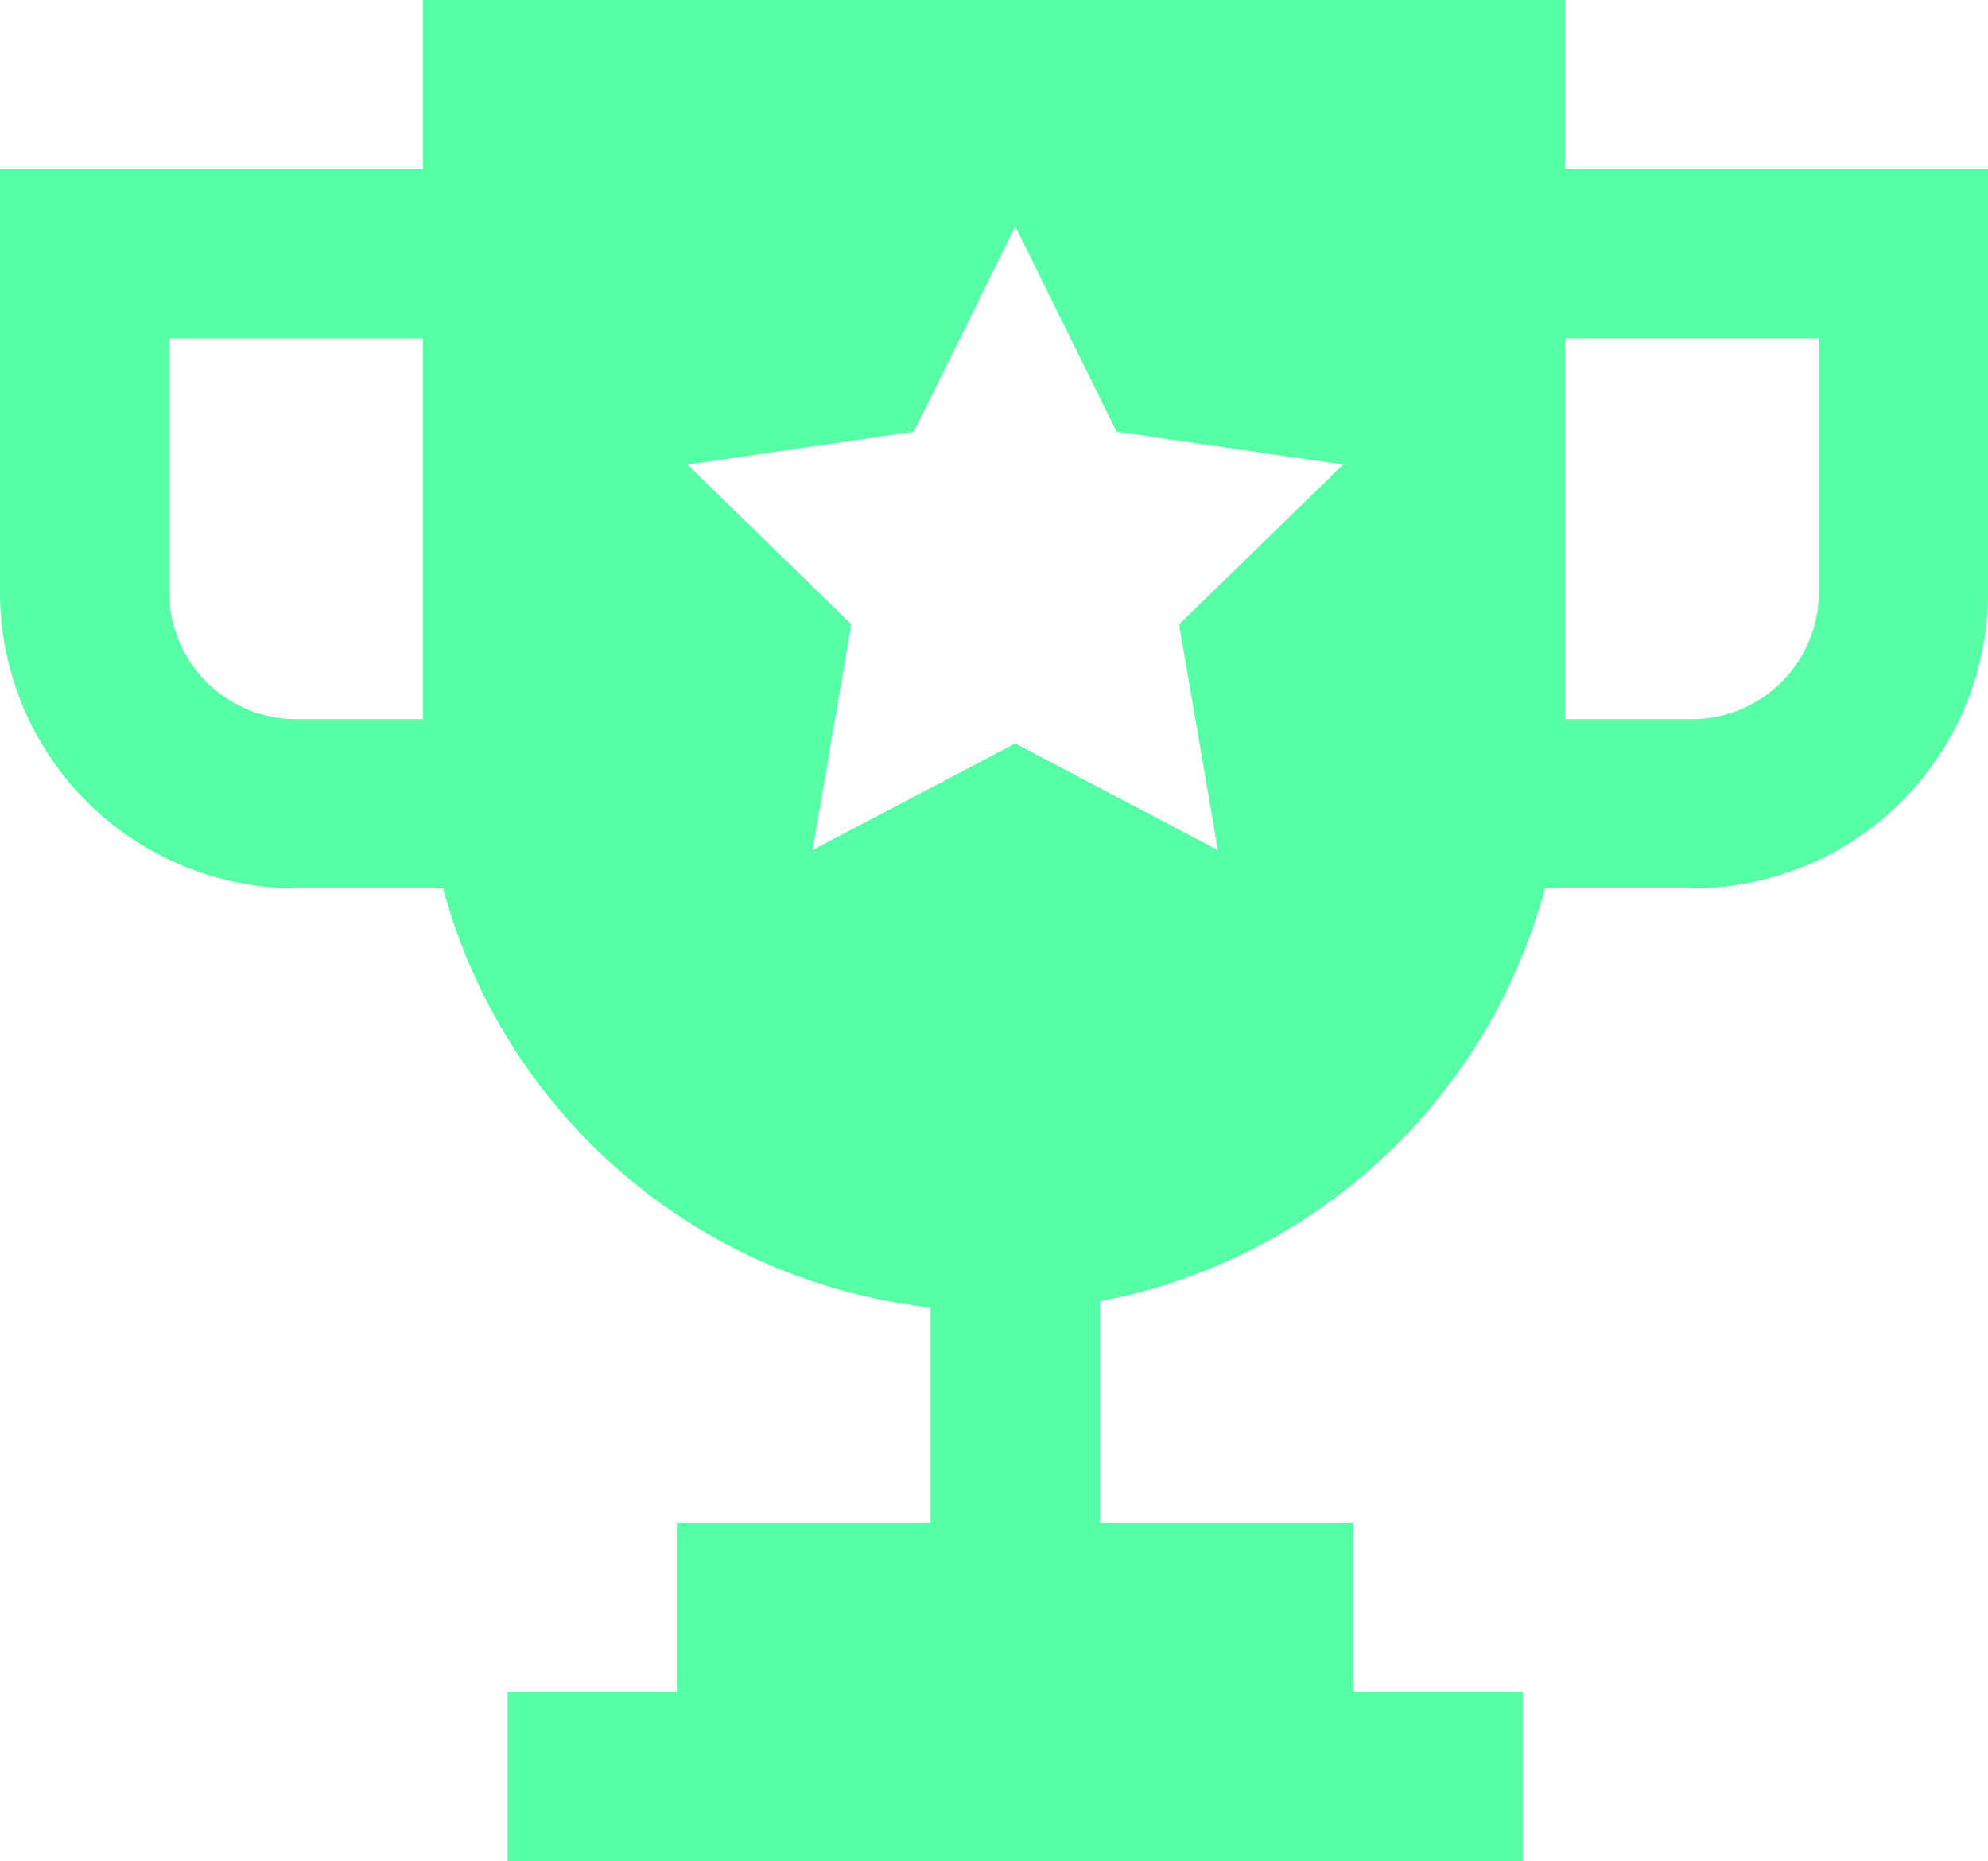 <svg xmlns="http://www.w3.org/2000/svg" xmlns:xlink="http://www.w3.org/1999/xlink" width="199.631" height="186.889" viewBox="0 0 199.631 186.889">
  <defs>
    <clipPath id="clip-path">
      <rect id="Rectangle_6266" data-name="Rectangle 6266" width="199.631" height="186.889" transform="translate(0 0)" fill="#56ffa6"/>
    </clipPath>
  </defs>
  <g id="Group_9715" data-name="Group 9715" transform="translate(0 0)" clip-path="url(#clip-path)">
    <path id="Path_14401" data-name="Path 14401" d="M157.157,16.989V0H42.474V16.989H0V59.463A29.732,29.732,0,0,0,29.732,89.195H44.491a57.325,57.325,0,0,0,48.954,42.088v21.631H67.959V169.9H50.97v16.989h101.94V169.9H135.918V152.911H110.433V130.657A57.372,57.372,0,0,0,155.14,89.2H169.9a29.731,29.731,0,0,0,29.732-29.735V16.989ZM42.474,72.206H29.732A12.759,12.759,0,0,1,16.989,59.463V33.981H42.474Zm79.815,13.142-20.349-10.7-20.349,10.7,3.888-22.67L69.025,46.643l22.748-3.306,10.171-20.613,10.171,20.613,22.748,3.306L118.4,62.691Zm60.353-25.884A12.759,12.759,0,0,1,169.9,72.206H157.157V33.971h25.485Z" transform="translate(0 0)" fill="#56ffa6"/>
  </g>
</svg>
